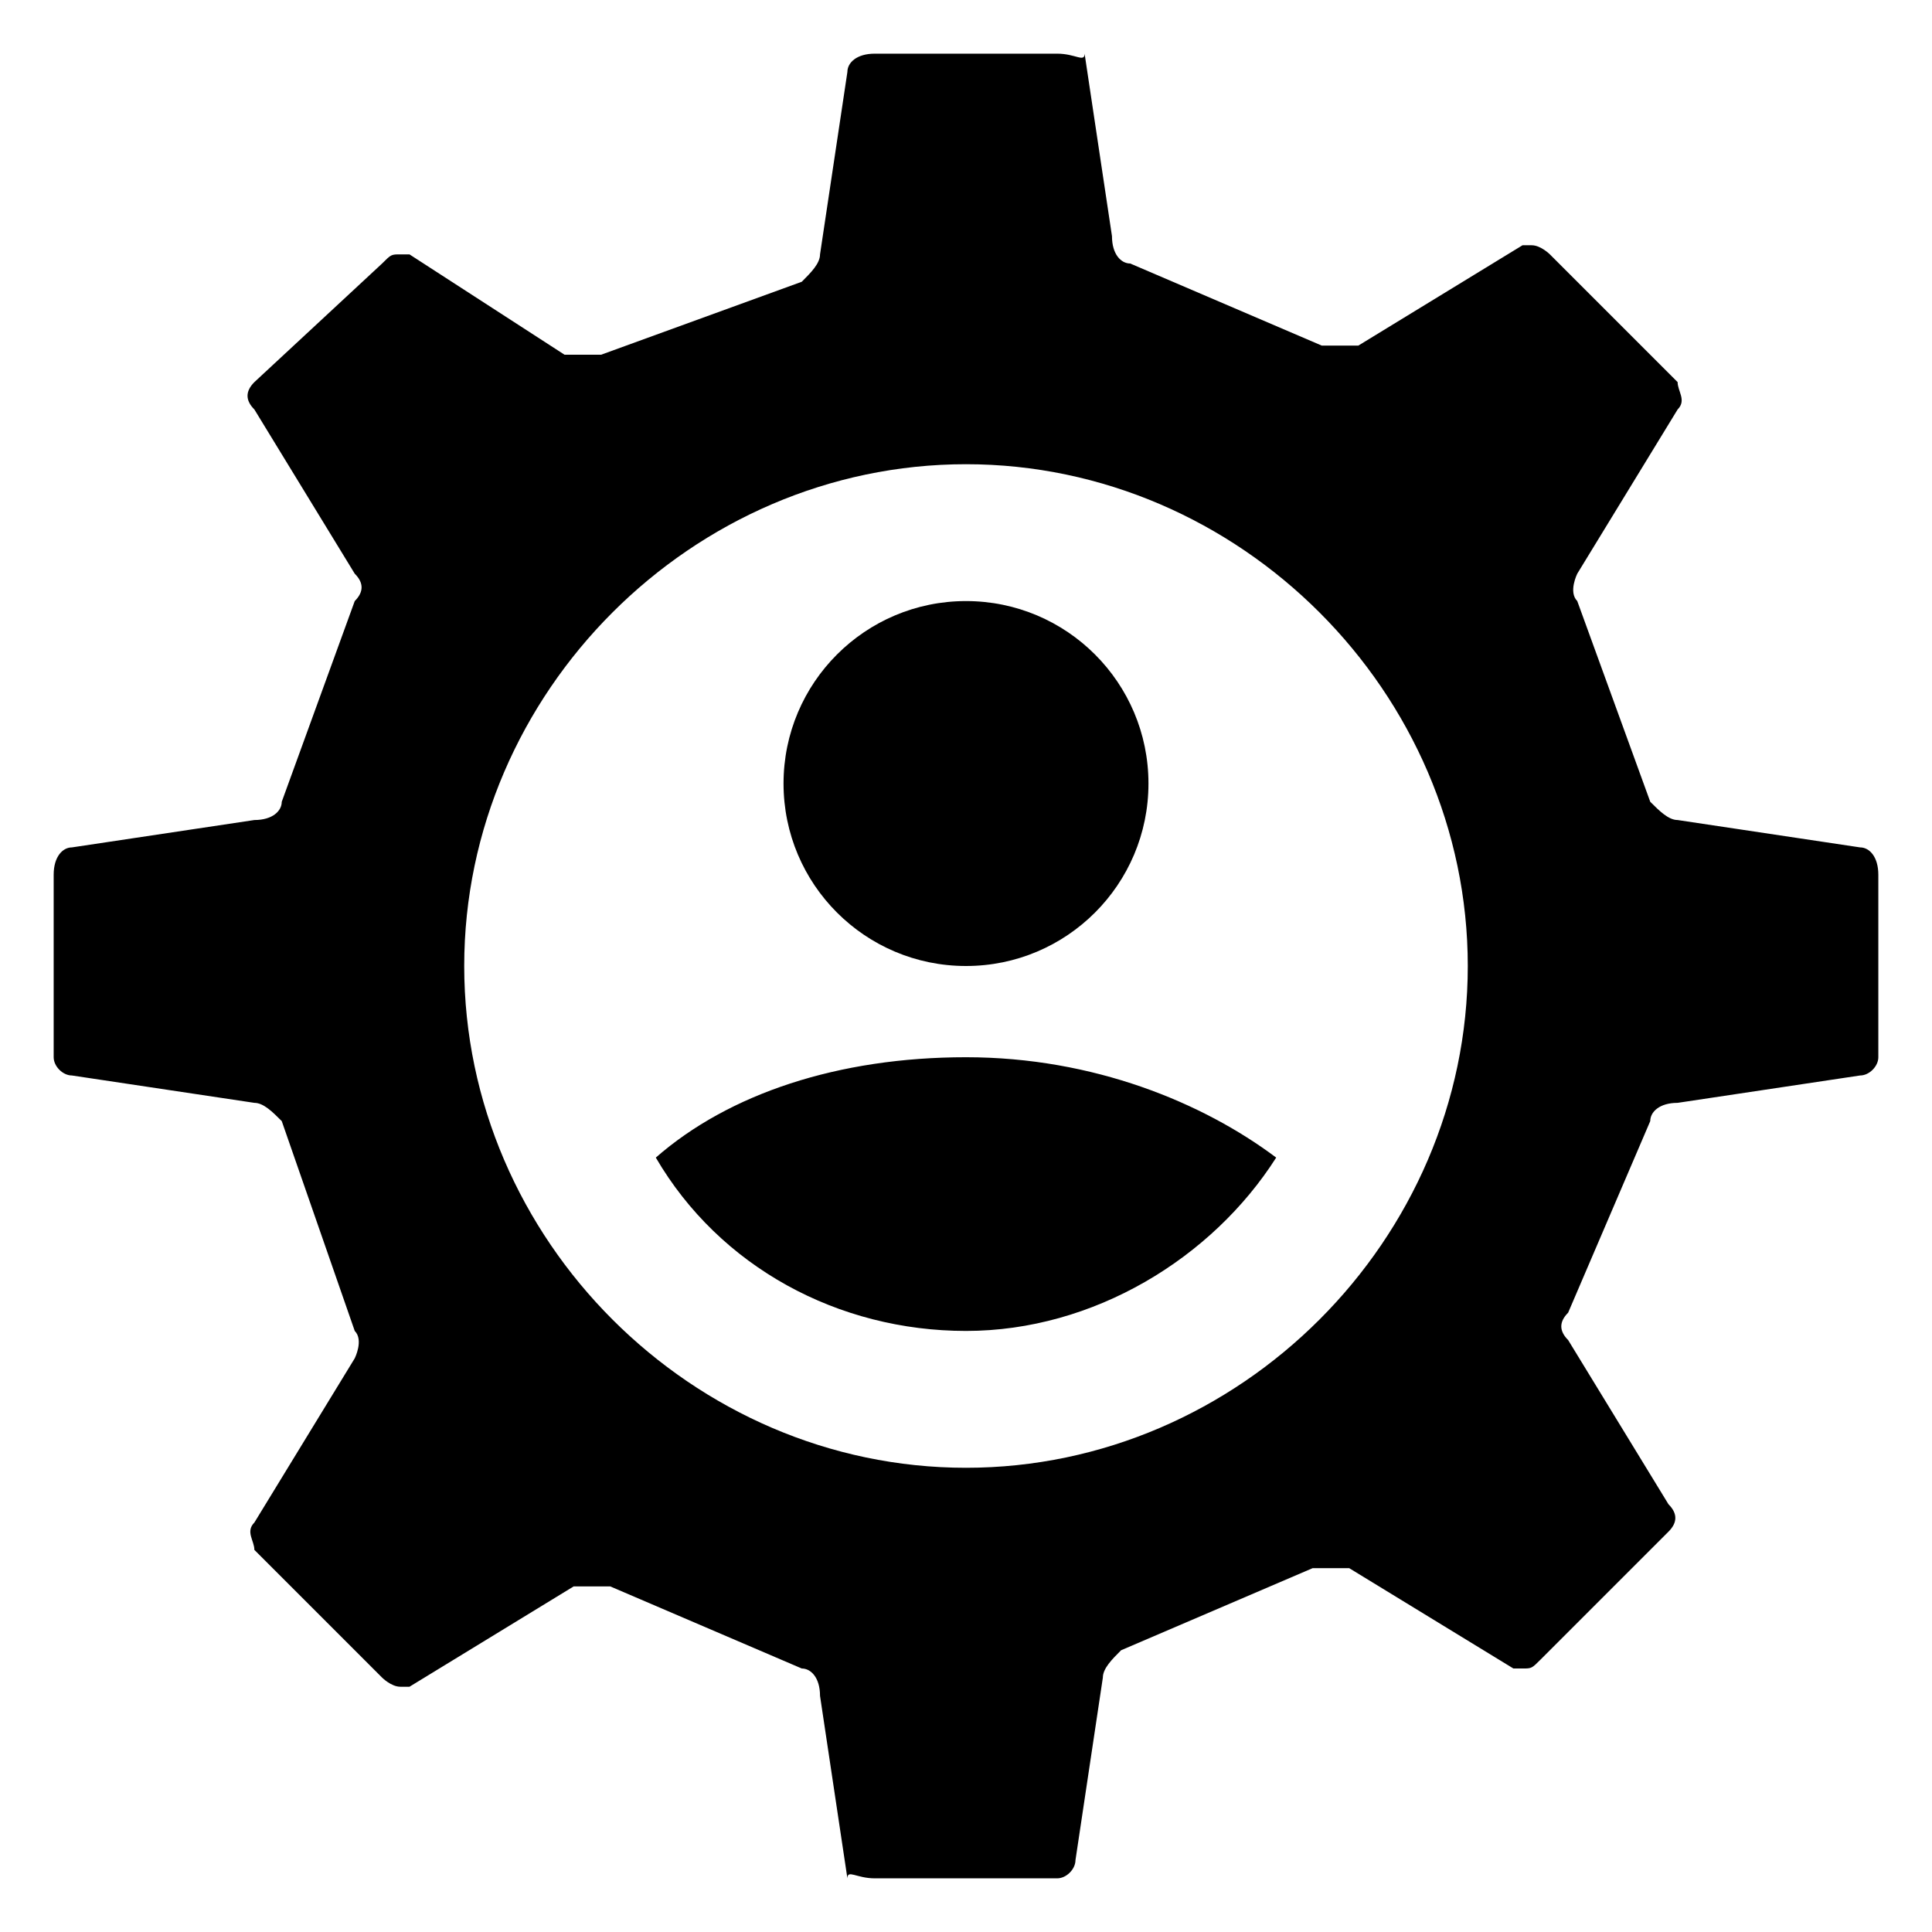 <svg xmlns="http://www.w3.org/2000/svg" width="36" height="36" viewBox="0 0 36 36">
  <path fill="#000000" d="M18,18 C16.122,18 14.6,16.478 14.6,14.6 C14.6,12.722 16.122,11.2 18,11.2 C19.878,11.2 21.4,12.722 21.4,14.6 C21.4,16.478 19.878,18 18,18 Z M12.22,21.57 C13.58,20.38 15.62,19.7 18,19.7 C20.38,19.7 22.42,20.55 23.78,21.57 C22.59,23.44 20.38,24.8 18,24.8 C15.62,24.8 13.41,23.61 12.22,21.57 Z M34.66,15.79 L31.26,15.28 C31.09,15.28 30.92,15.11 30.75,14.94 L29.39,11.2 C29.22,11.03 29.39,10.69 29.39,10.69 L31.26,7.63 C31.43,7.46 31.26,7.29 31.26,7.12 L28.88,4.74 C28.88,4.74 28.71,4.57 28.54,4.57 C28.54,4.57 28.37,4.57 28.37,4.57 L25.31,6.44 C25.14,6.44 25.14,6.44 24.97,6.44 C24.8,6.44 24.8,6.44 24.63,6.44 L21.06,4.91 C20.89,4.91 20.72,4.74 20.72,4.4 L20.21,1 C20.21,1.17 20.04,1 19.7,1 L16.3,1 C15.96,1 15.79,1.17 15.79,1.34 L15.28,4.74 C15.28,4.91 15.11,5.08 14.94,5.25 L11.2,6.61 C11.2,6.61 11.03,6.61 10.86,6.61 C10.69,6.61 10.69,6.61 10.52,6.61 L7.63,4.74 C7.63,4.74 7.46,4.74 7.46,4.74 C7.29,4.74 7.29,4.74 7.12,4.91 L4.74,7.12 C4.57,7.29 4.57,7.46 4.74,7.63 L6.61,10.69 C6.78,10.86 6.78,11.03 6.61,11.2 L5.25,14.94 C5.25,15.11 5.08,15.28 4.74,15.28 L1.34,15.79 C1.17,15.79 1,15.96 1,16.3 L1,19.7 C1,19.87 1.17,20.04 1.34,20.04 L4.74,20.55 C4.91,20.55 5.08,20.72 5.25,20.89 L6.61,24.8 C6.78,24.97 6.61,25.31 6.61,25.31 L4.74,28.37 C4.57,28.54 4.74,28.71 4.74,28.88 L7.12,31.26 C7.12,31.26 7.29,31.43 7.46,31.43 C7.46,31.43 7.63,31.43 7.63,31.43 L10.69,29.56 C10.86,29.56 10.86,29.56 11.03,29.56 C11.2,29.56 11.2,29.56 11.37,29.56 L14.94,31.09 C15.11,31.09 15.28,31.26 15.28,31.6 L15.79,35 C15.79,34.83 15.96,35 16.3,35 L19.7,35 C19.87,35 20.04,34.83 20.04,34.66 L20.55,31.26 C20.55,31.09 20.72,30.92 20.89,30.75 L24.46,29.22 C24.46,29.22 24.63,29.22 24.8,29.22 C24.97,29.22 24.97,29.22 25.14,29.22 L28.2,31.09 C28.2,31.09 28.37,31.09 28.37,31.09 C28.54,31.09 28.54,31.09 28.71,30.92 L31.09,28.54 C31.26,28.37 31.26,28.2 31.09,28.03 L29.22,24.97 C29.05,24.8 29.05,24.63 29.22,24.46 L30.75,20.89 C30.75,20.72 30.92,20.55 31.26,20.55 L34.66,20.04 C34.83,20.04 35,19.87 35,19.7 L35,16.3 C35,15.96 34.83,15.79 34.66,15.79 Z M18,27.35 C12.9,27.35 8.65,23.1 8.65,18 C8.65,12.9 12.9,8.65 18,8.65 C23.1,8.65 27.35,12.9 27.35,18 C27.35,23.1 23.1,27.35 18,27.35 Z"/>
</svg>
